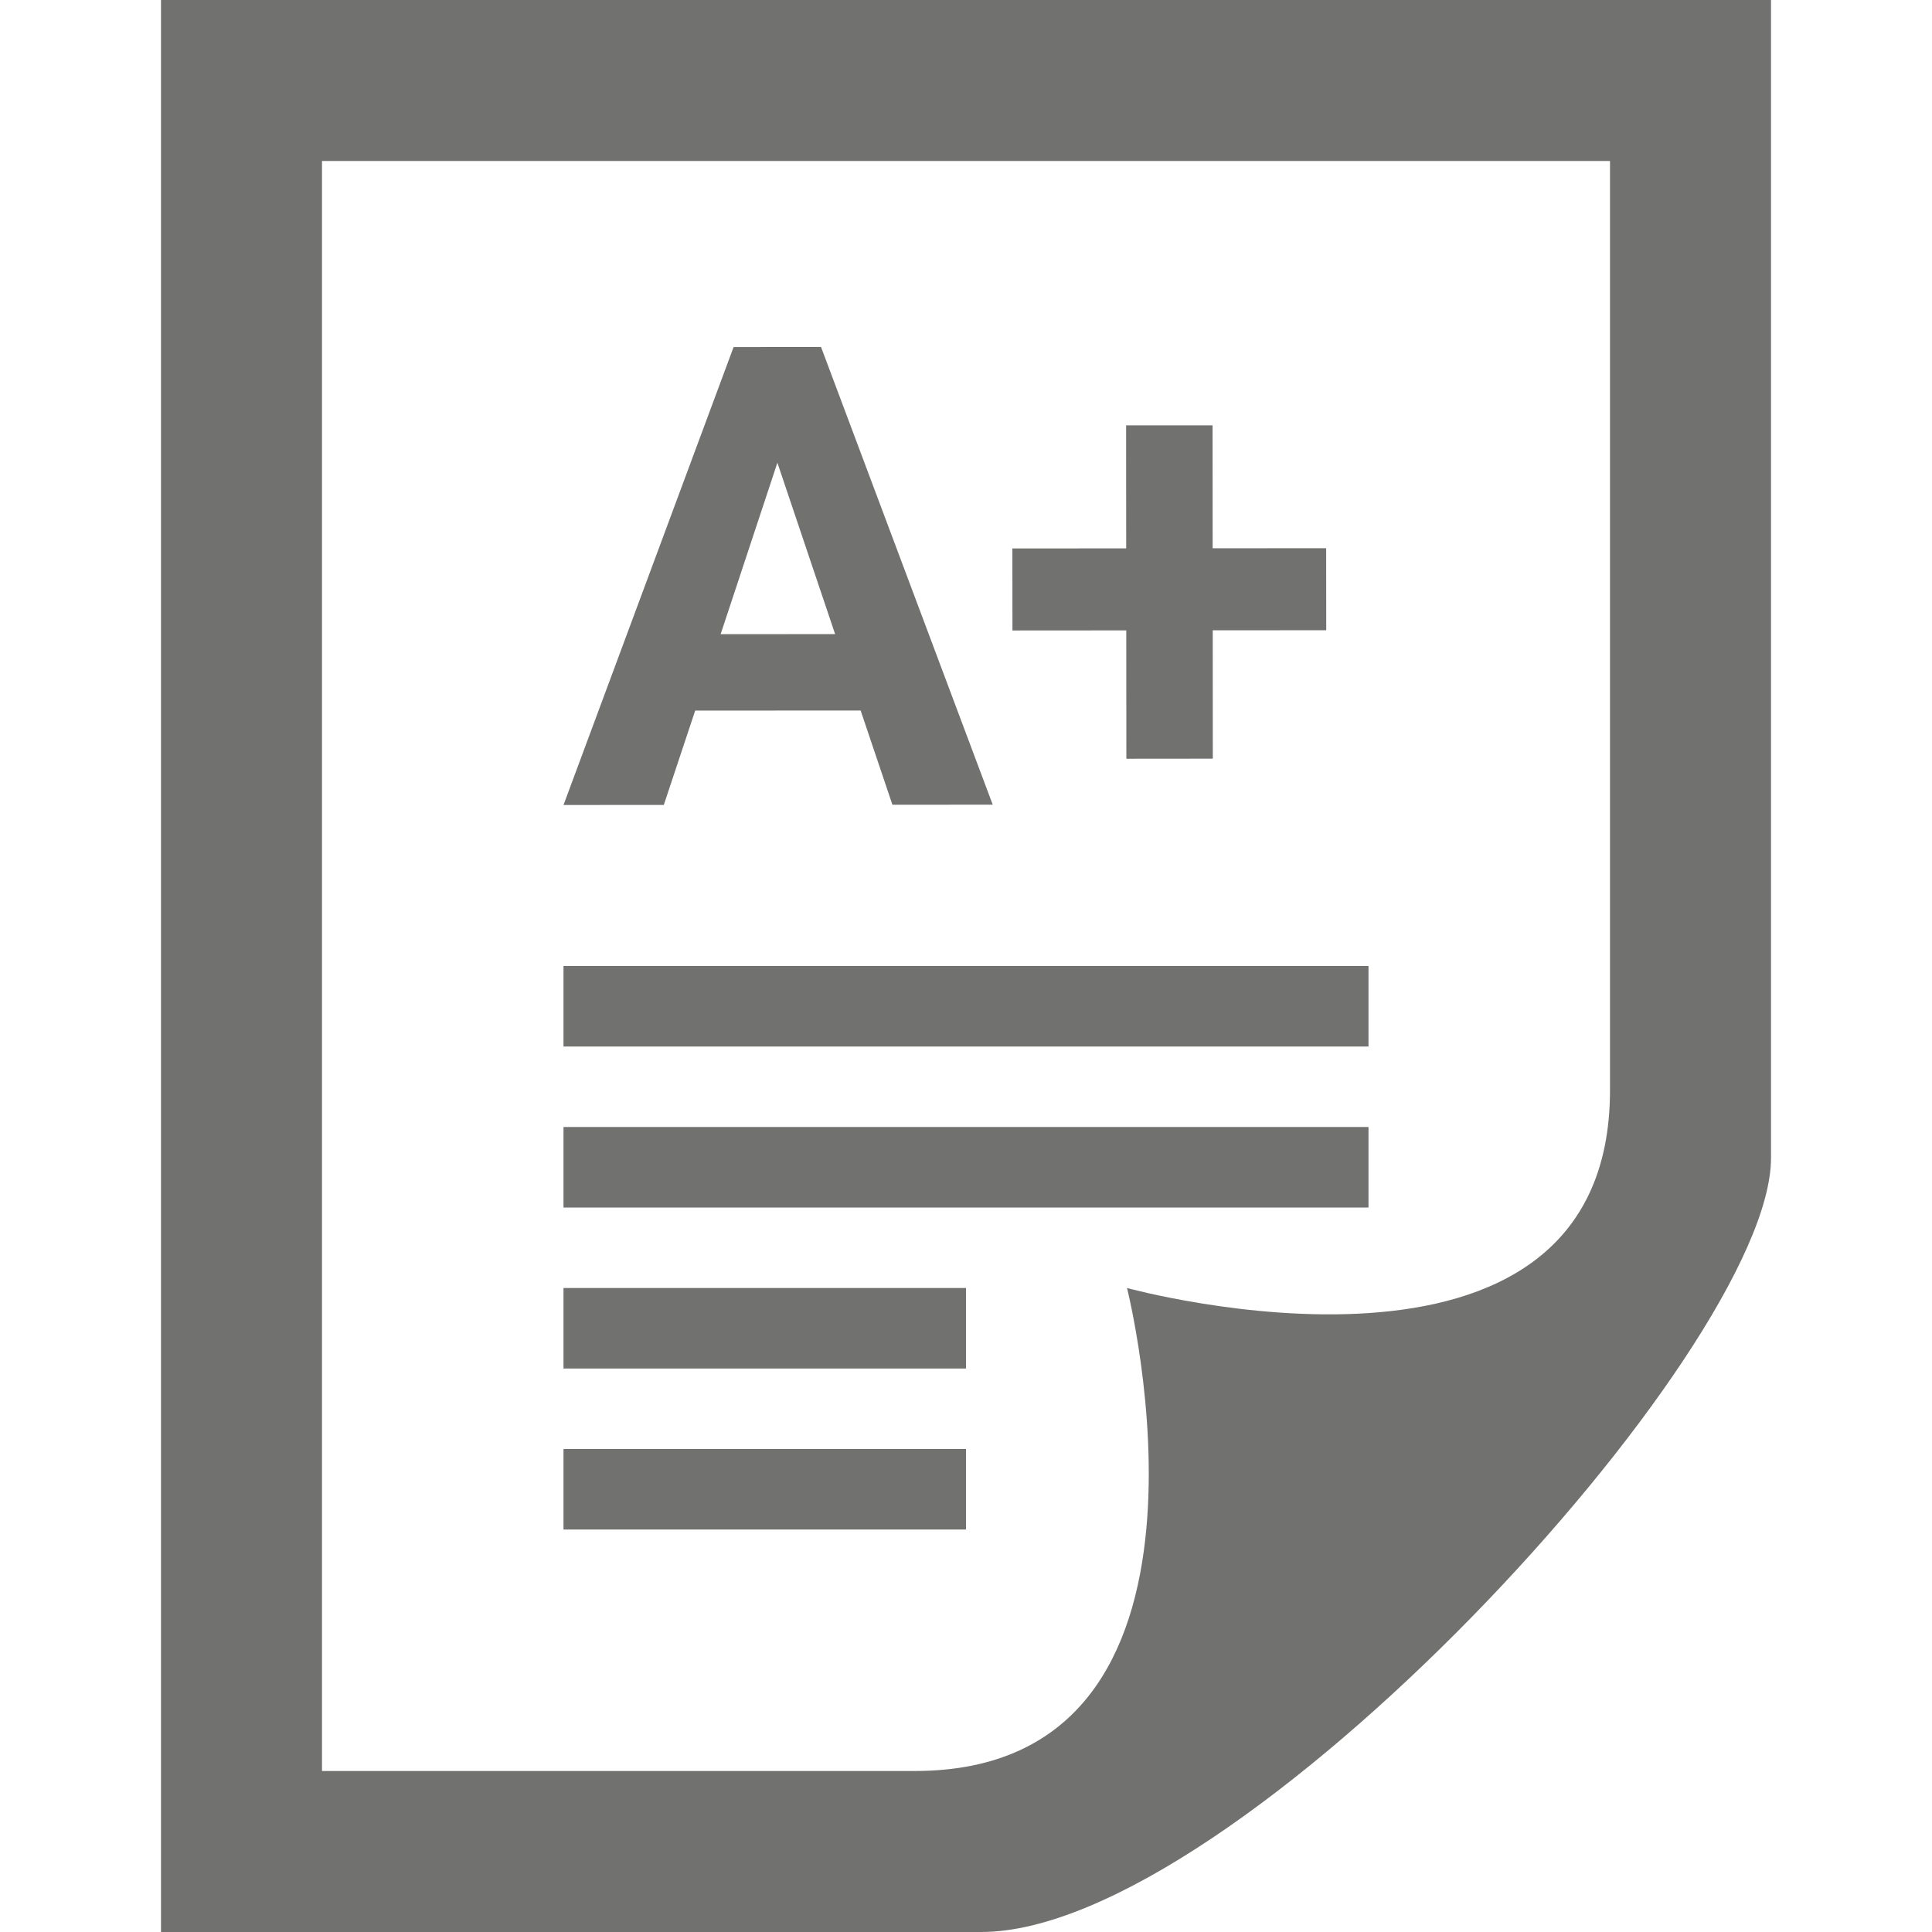 <svg width="24" height="24" xmlns="http://www.w3.org/2000/svg" fill-rule="evenodd" clip-rule="evenodd"><path d="M22 0v14.386c0 2.391-6.648 9.614-9.811 9.614h-10.189v-24h20zm-10.638 22c4.156 0 2.638-6 2.638-6s6 1.65 6-2.457v-11.543h-16v20h7.362zm.638-4v1h-5v-1h5zm-5-2h5v1h-5v-1zm0-2h10v1h-10v-1zm0-2h10v1h-10v-1zm3.691-3.174l-2.055.001-.39 1.172-1.246.001 2.113-5.689 1.086-.001 2.133 5.686-1.246.001-.395-1.171zm4.373-2.015l1.41-.001.001 1.019-1.41.001.001 1.594-1.074.001-.001-1.594-1.414.001-.001-1.019 1.414-.001-.001-1.528h1.074l.001 1.527zm-6.112 1.067l1.422-.001-.717-2.129-.705 2.13z" fill="#717170"/></svg>